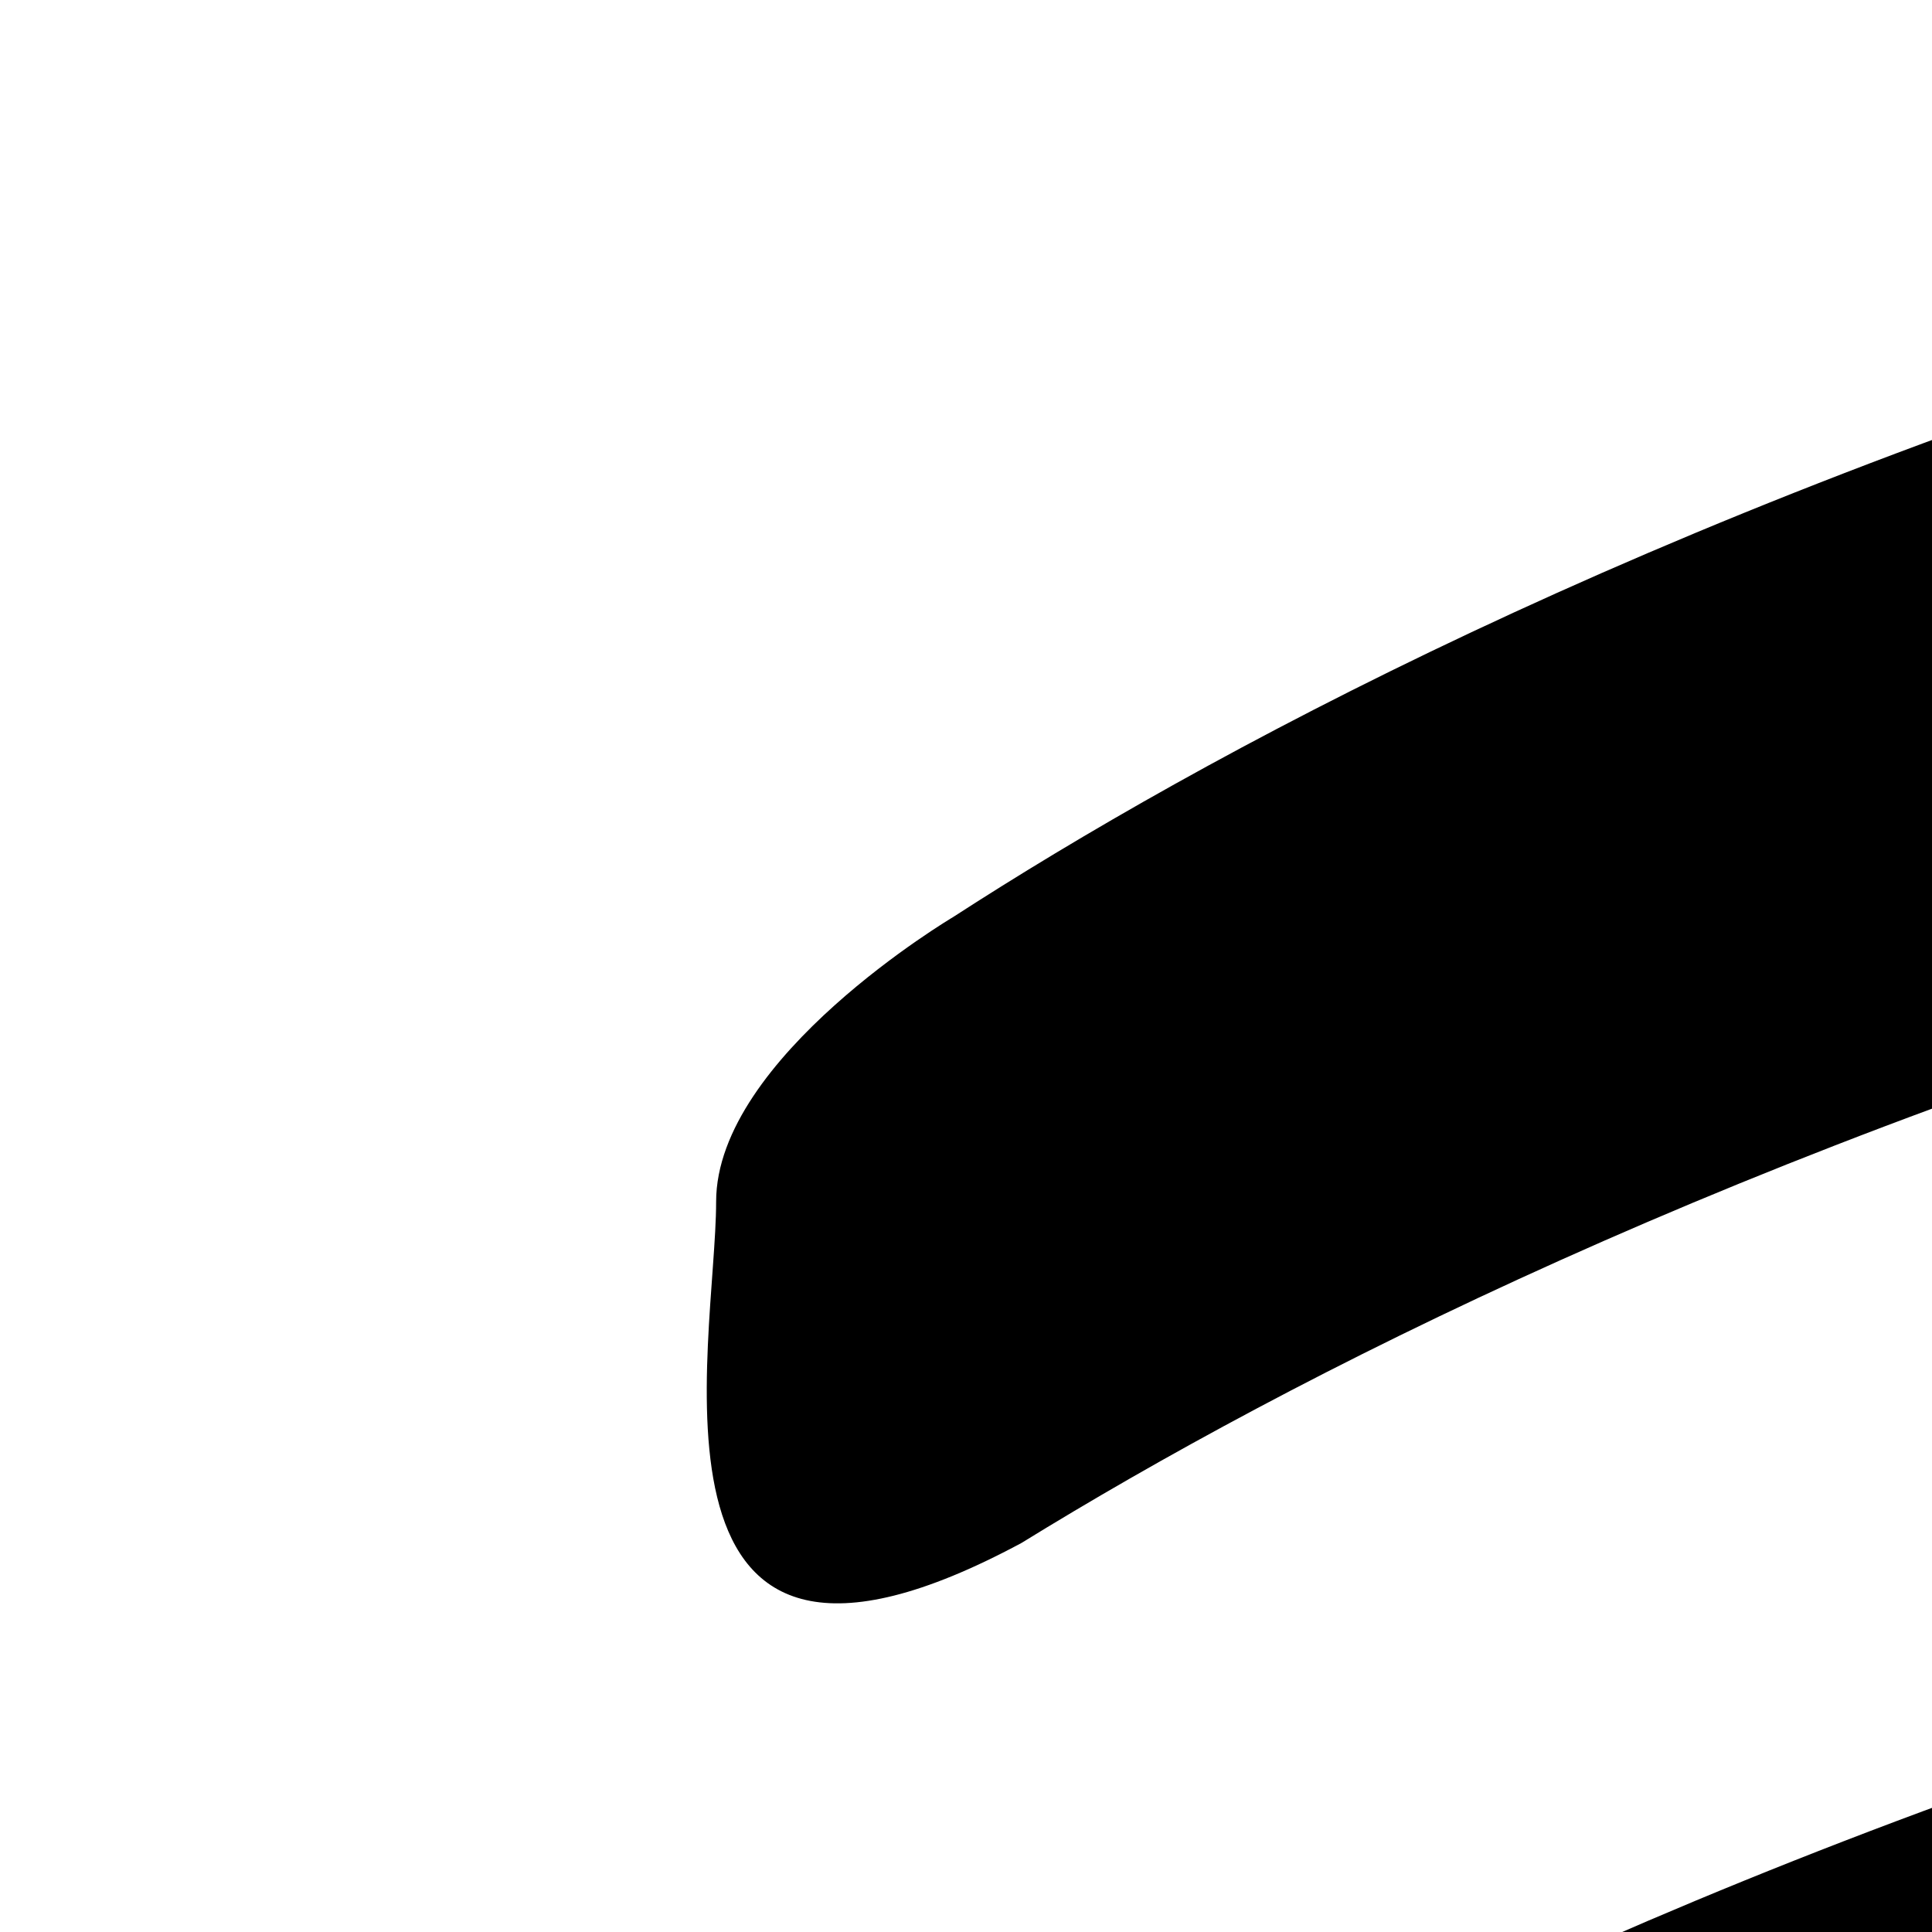 <?xml version="1.0" encoding="UTF-8"?>
<svg height="15" width="15" xmlns="http://www.w3.org/2000/svg" xmlns:xlink="http://www.w3.org/1999/xlink" version="1.1" x="0px" y="0px" viewBox="0 0 15 15" enable-background="new 0 0 100 100" xml:space="preserve">
  <path d="M91.99 13.65C59.32 13.38 52.27 4.86 38.36 4.86c-16.55 0 -26.26 4.55 -30.43 7.12c-3.09 1.66 -2.37 -1.54 -2.37 -2.65c0 -1.12 1.84 -2.21 1.84 -2.21c3.83 -2.48 13.67 -7.45 30.96 -7.45c13.93 0 21 8.56 53.79 8.79c0 0 2.5 -0.25 2.5 1.98C94.65 12.67 94.49 13.65 91.99 13.65z"/>
  <path d="M94.65 96.46c0 -2.23 -2.5 -1.98 -2.5 -1.98c-32.79 -0.24 -39.86 -8.79 -53.79 -8.79c-17.29 0 -27.13 4.97 -30.96 7.45c0 0 -1.84 1.09 -1.84 2.21c0 1.11 -0.72 4.31 2.37 2.64c4.17 -2.55 13.88 -7.1 30.43 -7.11c13.91 0 20.96 8.54 53.63 8.8C94.49 99.67 94.65 98.69 94.65 96.46z"/>
  <path d="M94.65 21.06c0 -2.23 -2.5 -1.98 -2.5 -1.98c-32.79 -0.24 -39.86 -8.79 -53.79 -8.79c-17.29 0 -27.13 4.97 -30.96 7.45c0 0 -1.84 1.09 -1.84 2.21v64.65c0 1.11 -0.72 4.31 2.37 2.65c4.17 -2.57 13.88 -7.11 30.43 -7.11c13.91 0 20.96 8.52 53.63 8.79c2.5 0 2.66 -0.98 2.66 -3.21V21.06z"/>
</svg>